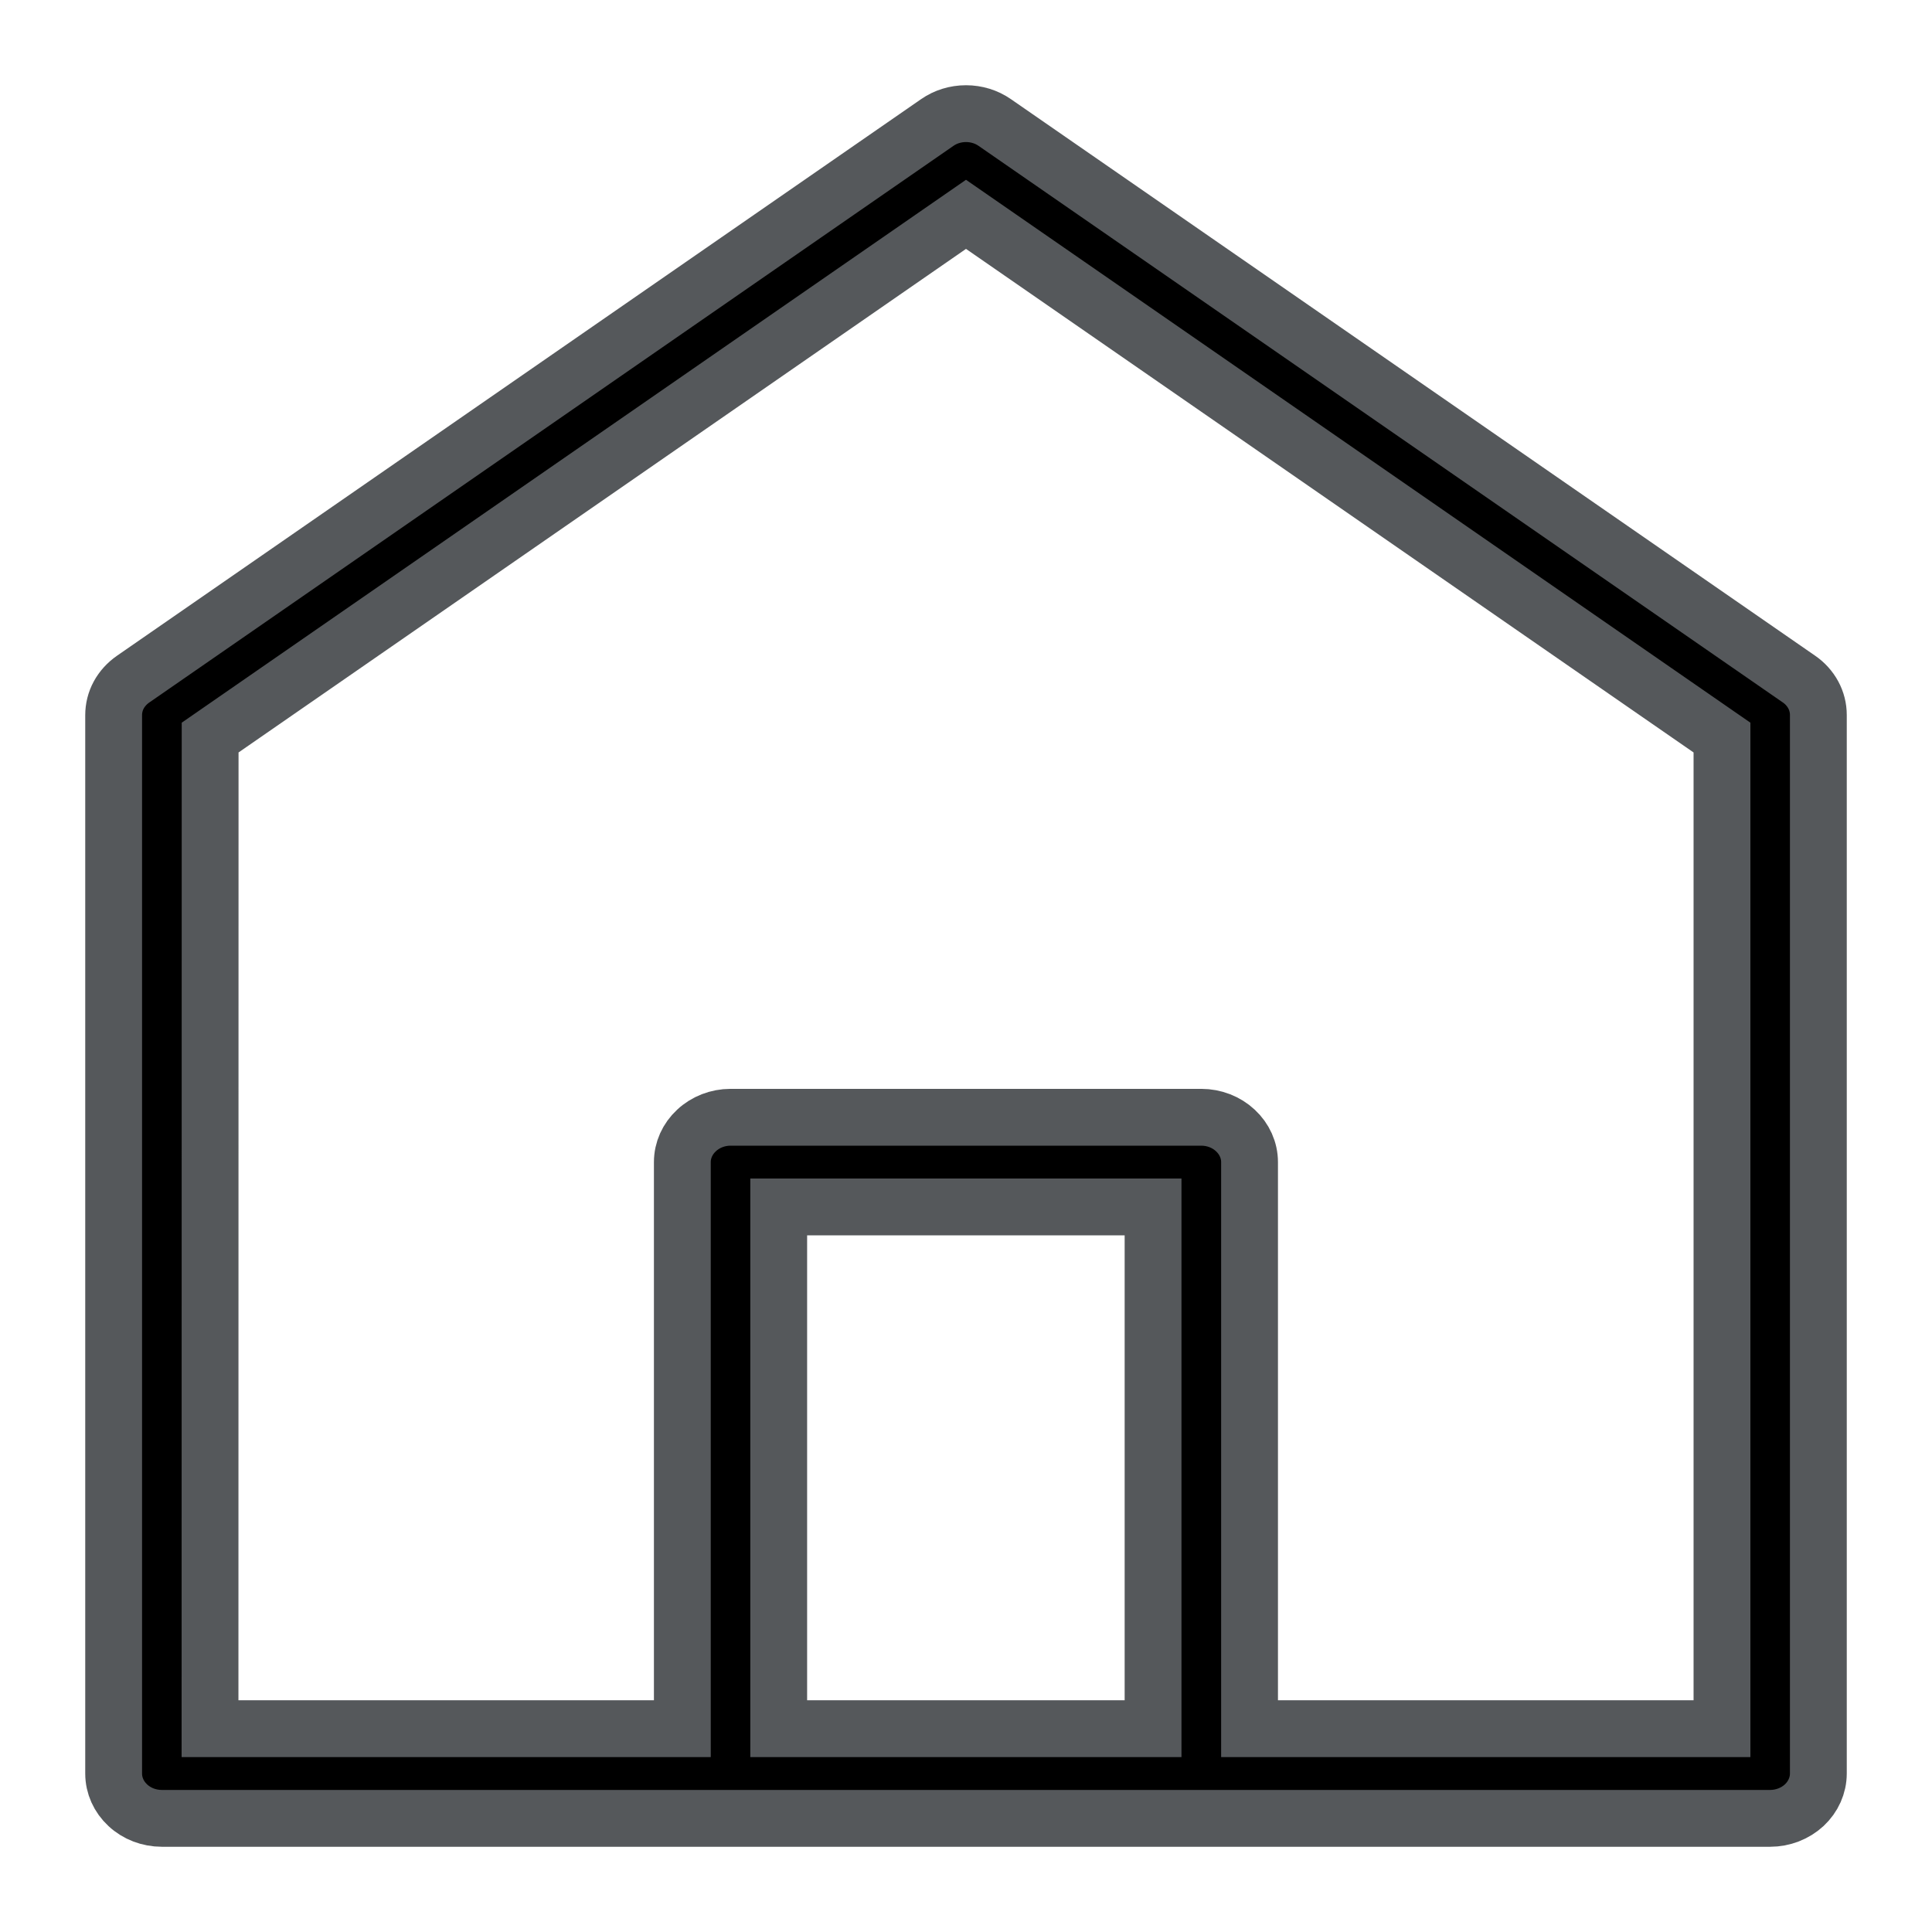 <svg _ngcontent-ng-c3832377555="" viewBox="0 0 17 17" fill="currentColor" xmlns="http://www.w3.org/2000/svg"><path _ngcontent-ng-c3832377555="" d="M1.424 16H15.576C15.688 16 15.796 15.958 15.876 15.884C15.955 15.81 16 15.71 16 15.605V6.291C16 6.23 15.985 6.169 15.955 6.114C15.925 6.059 15.882 6.011 15.829 5.975L8.753 1.078C8.68 1.027 8.591 1 8.5 1C8.409 1 8.32 1.027 8.247 1.078L1.171 5.976C1.118 6.013 1.075 6.06 1.045 6.115C1.015 6.17 1 6.231 1 6.293V15.606C1 15.711 1.045 15.811 1.125 15.885C1.204 15.959 1.312 16 1.424 16ZM10.146 15.211H6.852V10.62H10.146V15.211ZM1.849 6.49L8.5 1.886L15.152 6.49V15.211H10.995V10.226C10.995 10.121 10.95 10.021 10.87 9.947C10.791 9.873 10.683 9.831 10.57 9.831H6.428C6.316 9.831 6.208 9.873 6.129 9.947C6.049 10.021 6.004 10.121 6.004 10.226V15.211H1.848L1.849 6.49Z" fill="currentColor" stroke="#55585B" stroke-width="0.5"/></svg>